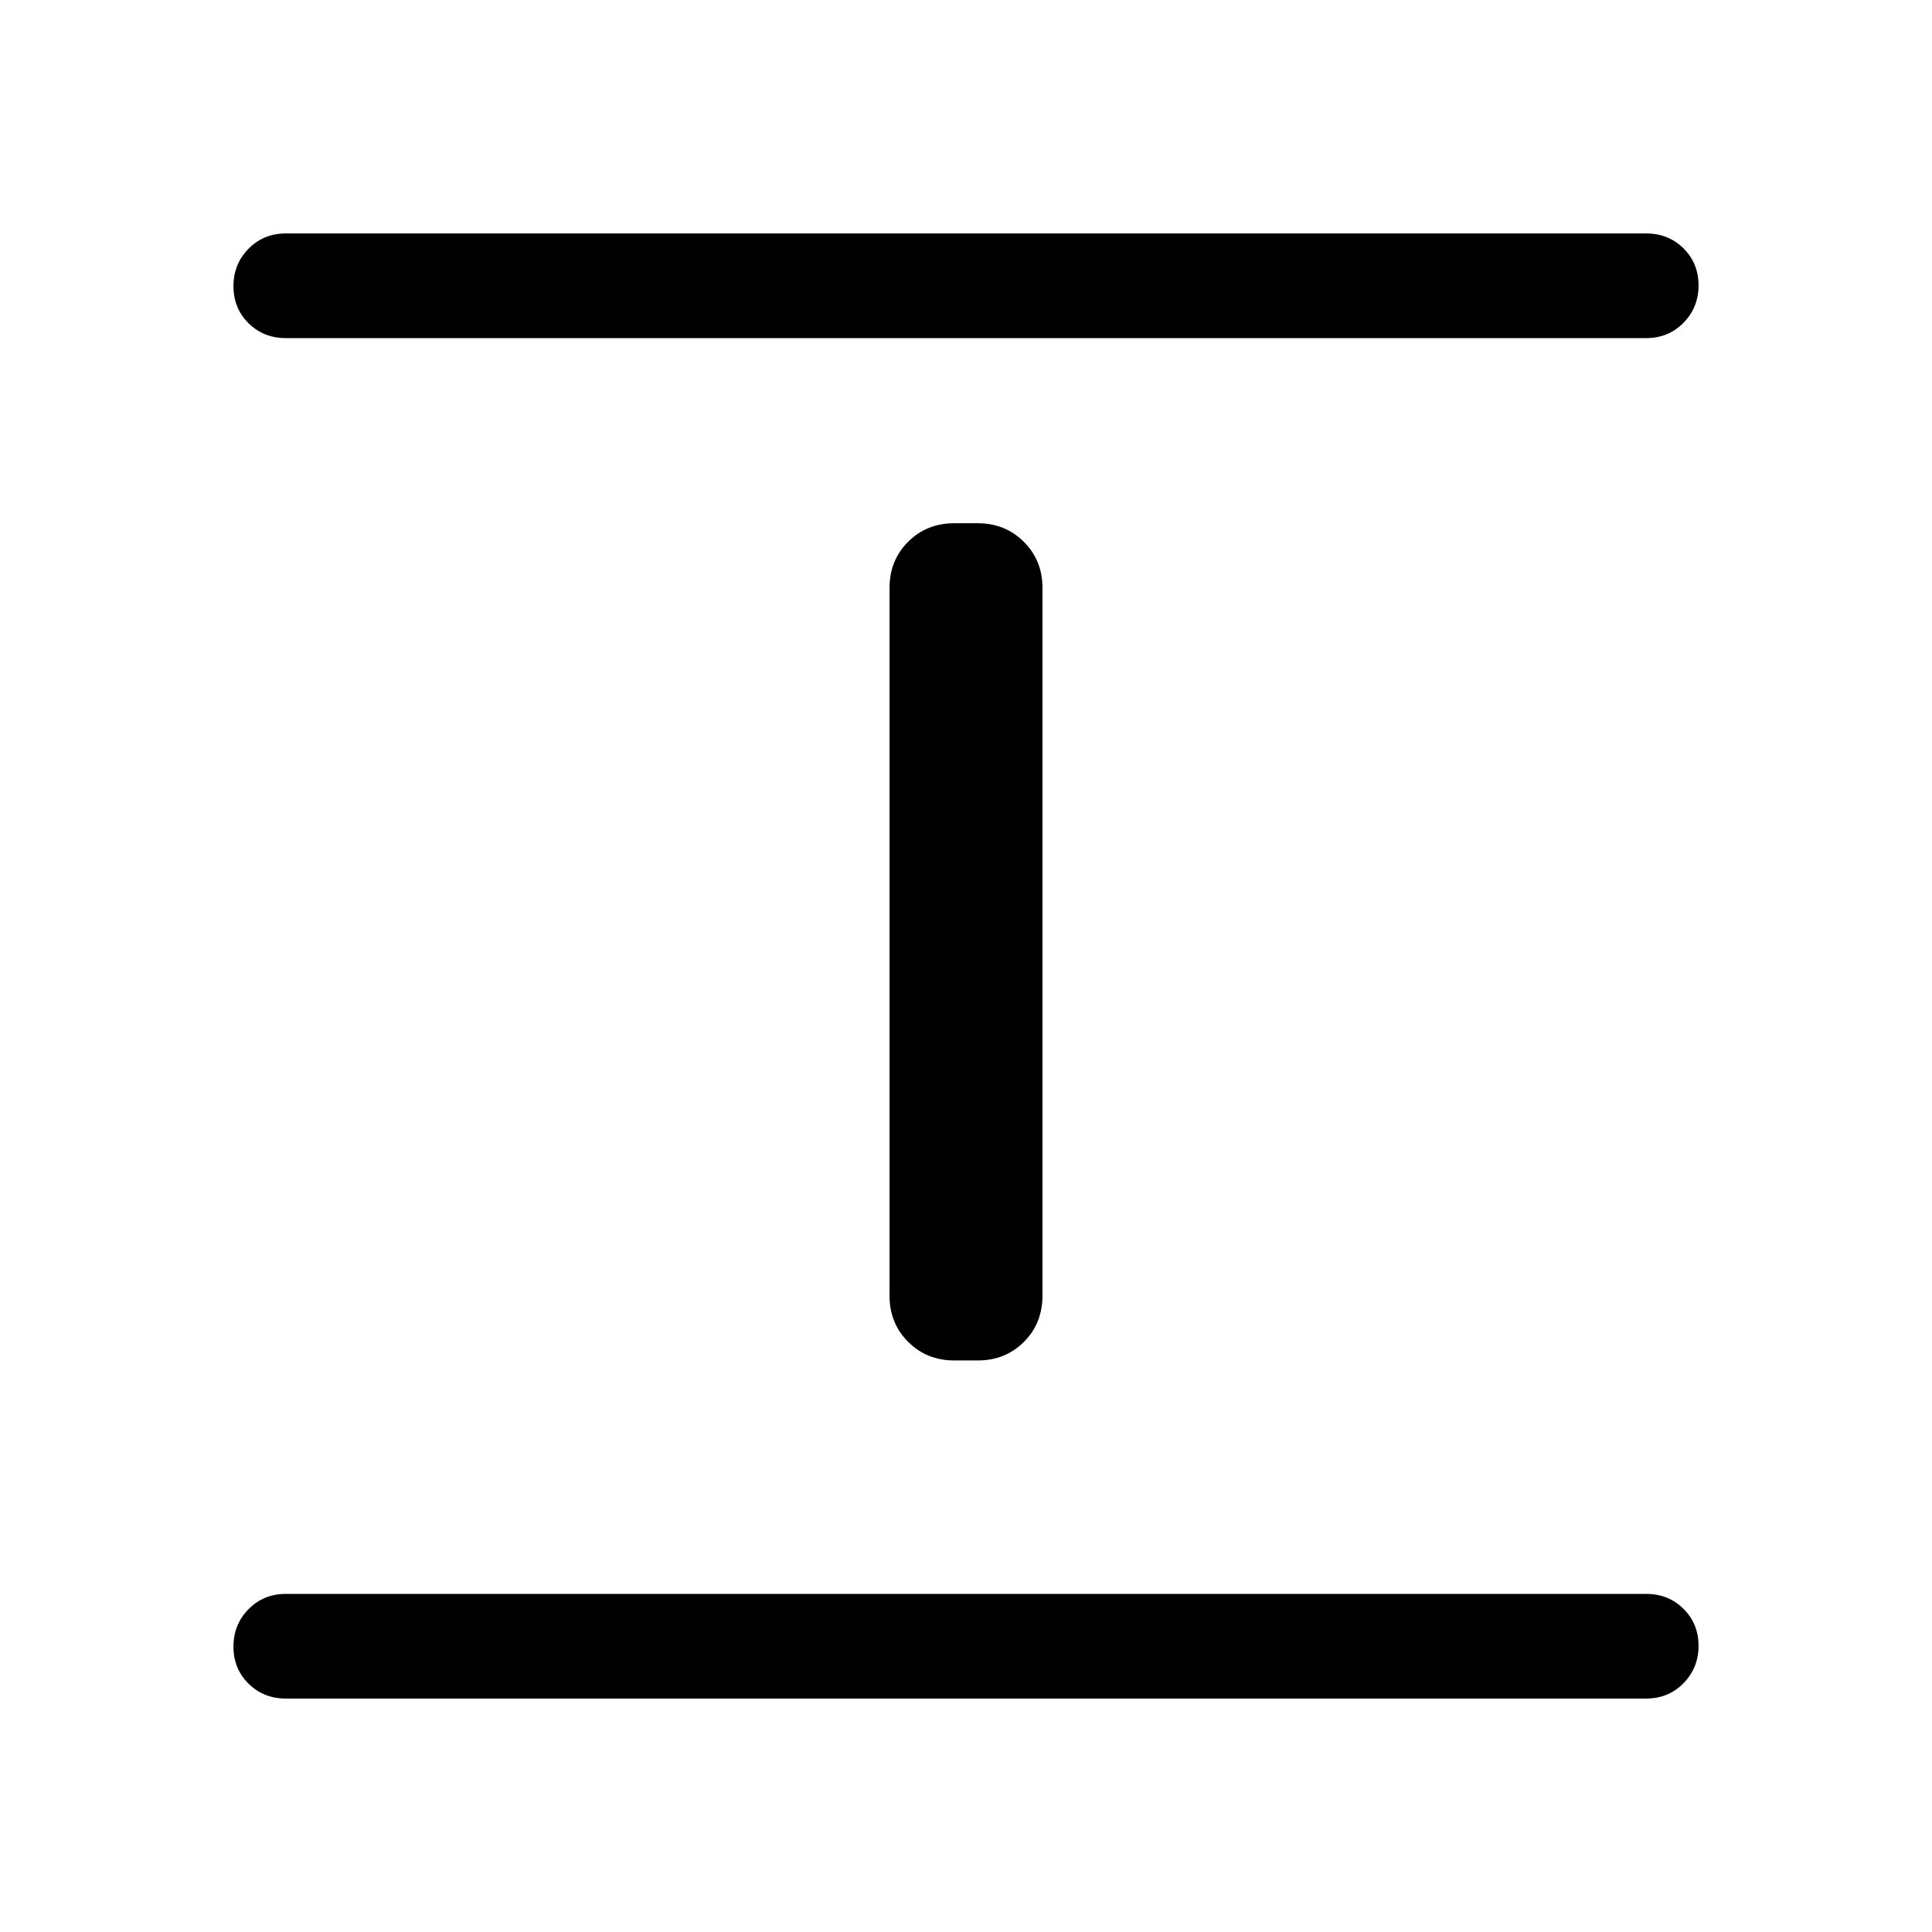 <svg xmlns="http://www.w3.org/2000/svg" height="20" viewBox="0 -960 960 960" width="20"><path d="M142.001-116.001q-11.05 0-18.525-7.419-7.475-7.418-7.475-18.384 0-10.966 7.475-18.581T142.001-168h675.998q11.05 0 18.525 7.418 7.475 7.418 7.475 18.384 0 10.966-7.475 18.581-7.475 7.616-18.525 7.616H142.001Zm332.153-168q-13.665 0-22.909-9.245-9.244-9.244-9.244-22.909v-351.601q0-13.85 9.244-23.046 9.244-9.197 22.909-9.197h11.692q13.665 0 22.909 9.245 9.244 9.244 9.244 22.909v351.601q0 13.85-9.244 23.046-9.244 9.197-22.909 9.197h-11.692ZM142.001-792q-11.05 0-18.525-7.418-7.475-7.418-7.475-18.384 0-10.966 7.475-18.581 7.475-7.616 18.525-7.616h675.998q11.05 0 18.525 7.419 7.475 7.418 7.475 18.384 0 10.966-7.475 18.581T817.999-792H142.001Z"/></svg>